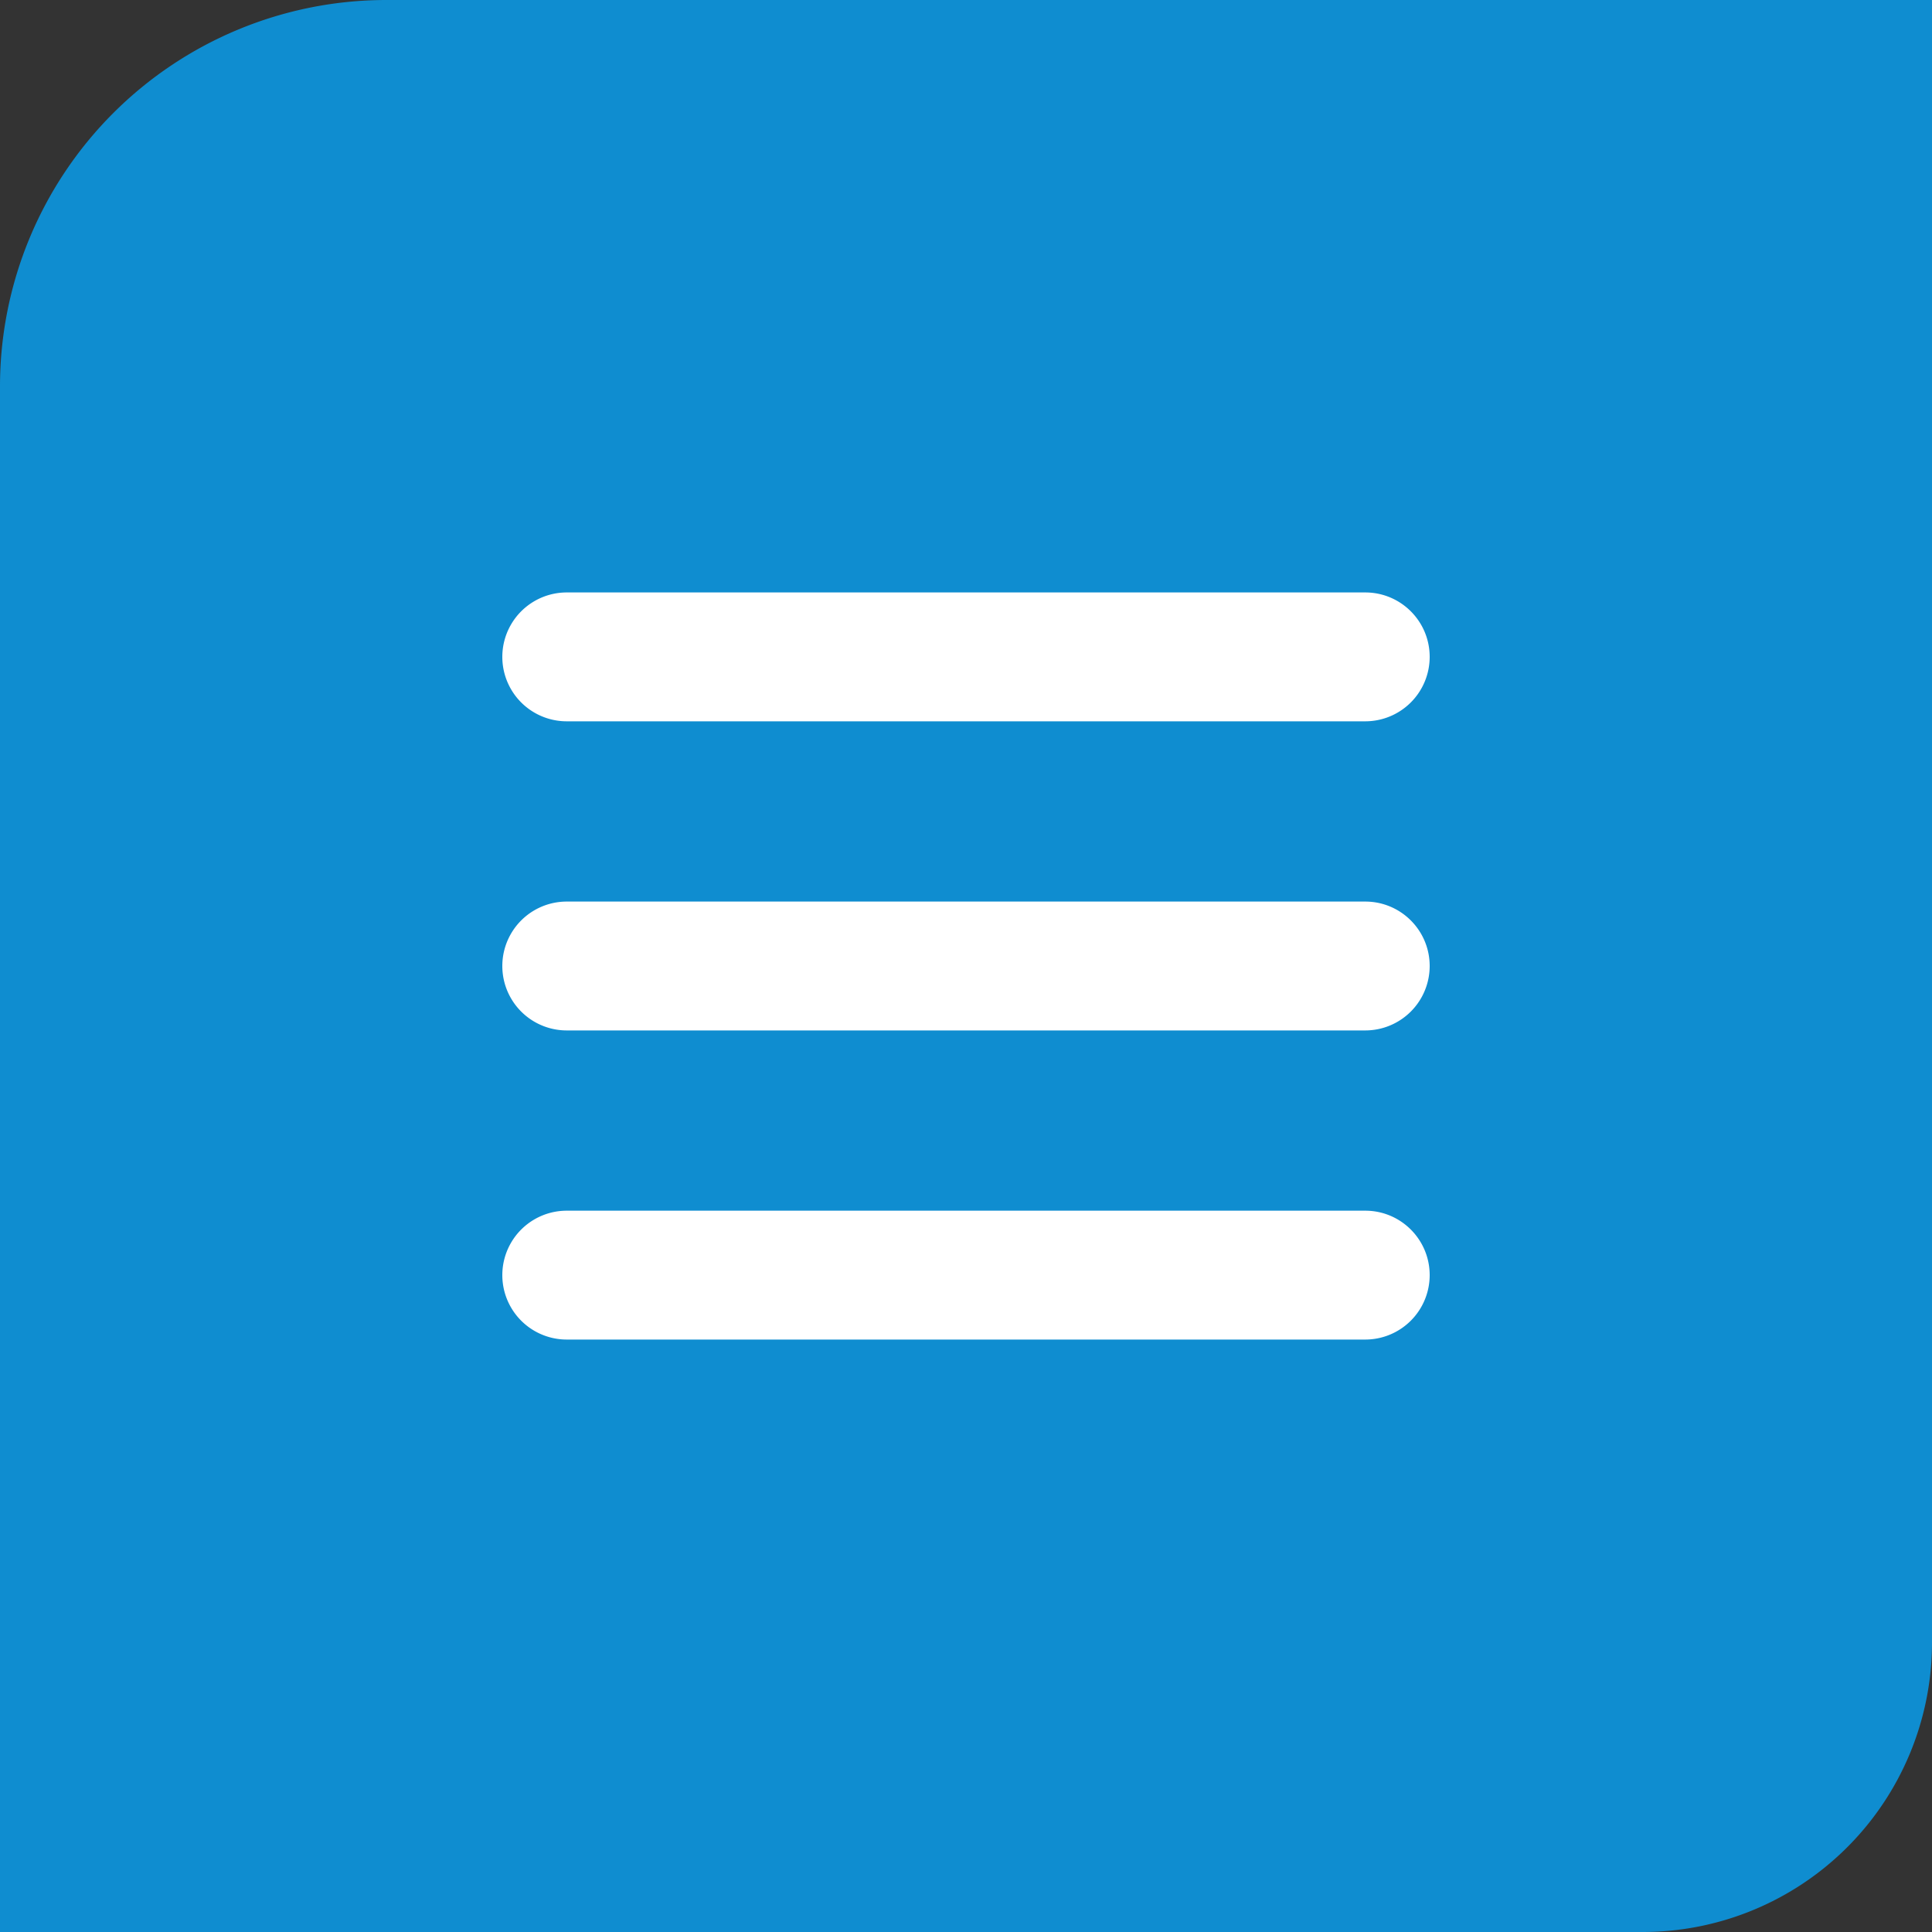 <svg xmlns="http://www.w3.org/2000/svg" width="20" height="20" viewBox="0 0 20 20">
    <rect x="0" y="0" width="20" height="20" fill="#333333" stroke="none"/>
    <g fill="none" fill-rule="evenodd">
        <path fill="#0F8DD0" d="M0 4a4 4 0 0 1 4-4h16v17.006A2.996 2.996 0 0 1 17.006 20H0V4z"/>
        <path fill="#FFF" d="M14.8 10a.667.667 0 0 1-.667.667H5.867a.667.667 0 0 1 0-1.334h8.266c.369 0 .667.299.667.667zm0-3.2a.667.667 0 0 1-.667.667H5.867a.667.667 0 0 1 0-1.334h8.266c.369 0 .667.299.667.667zm0 6.4a.667.667 0 0 1-.667.667H5.867a.667.667 0 0 1 0-1.334h8.266c.369 0 .667.299.667.667z"/>
    </g>
</svg>
